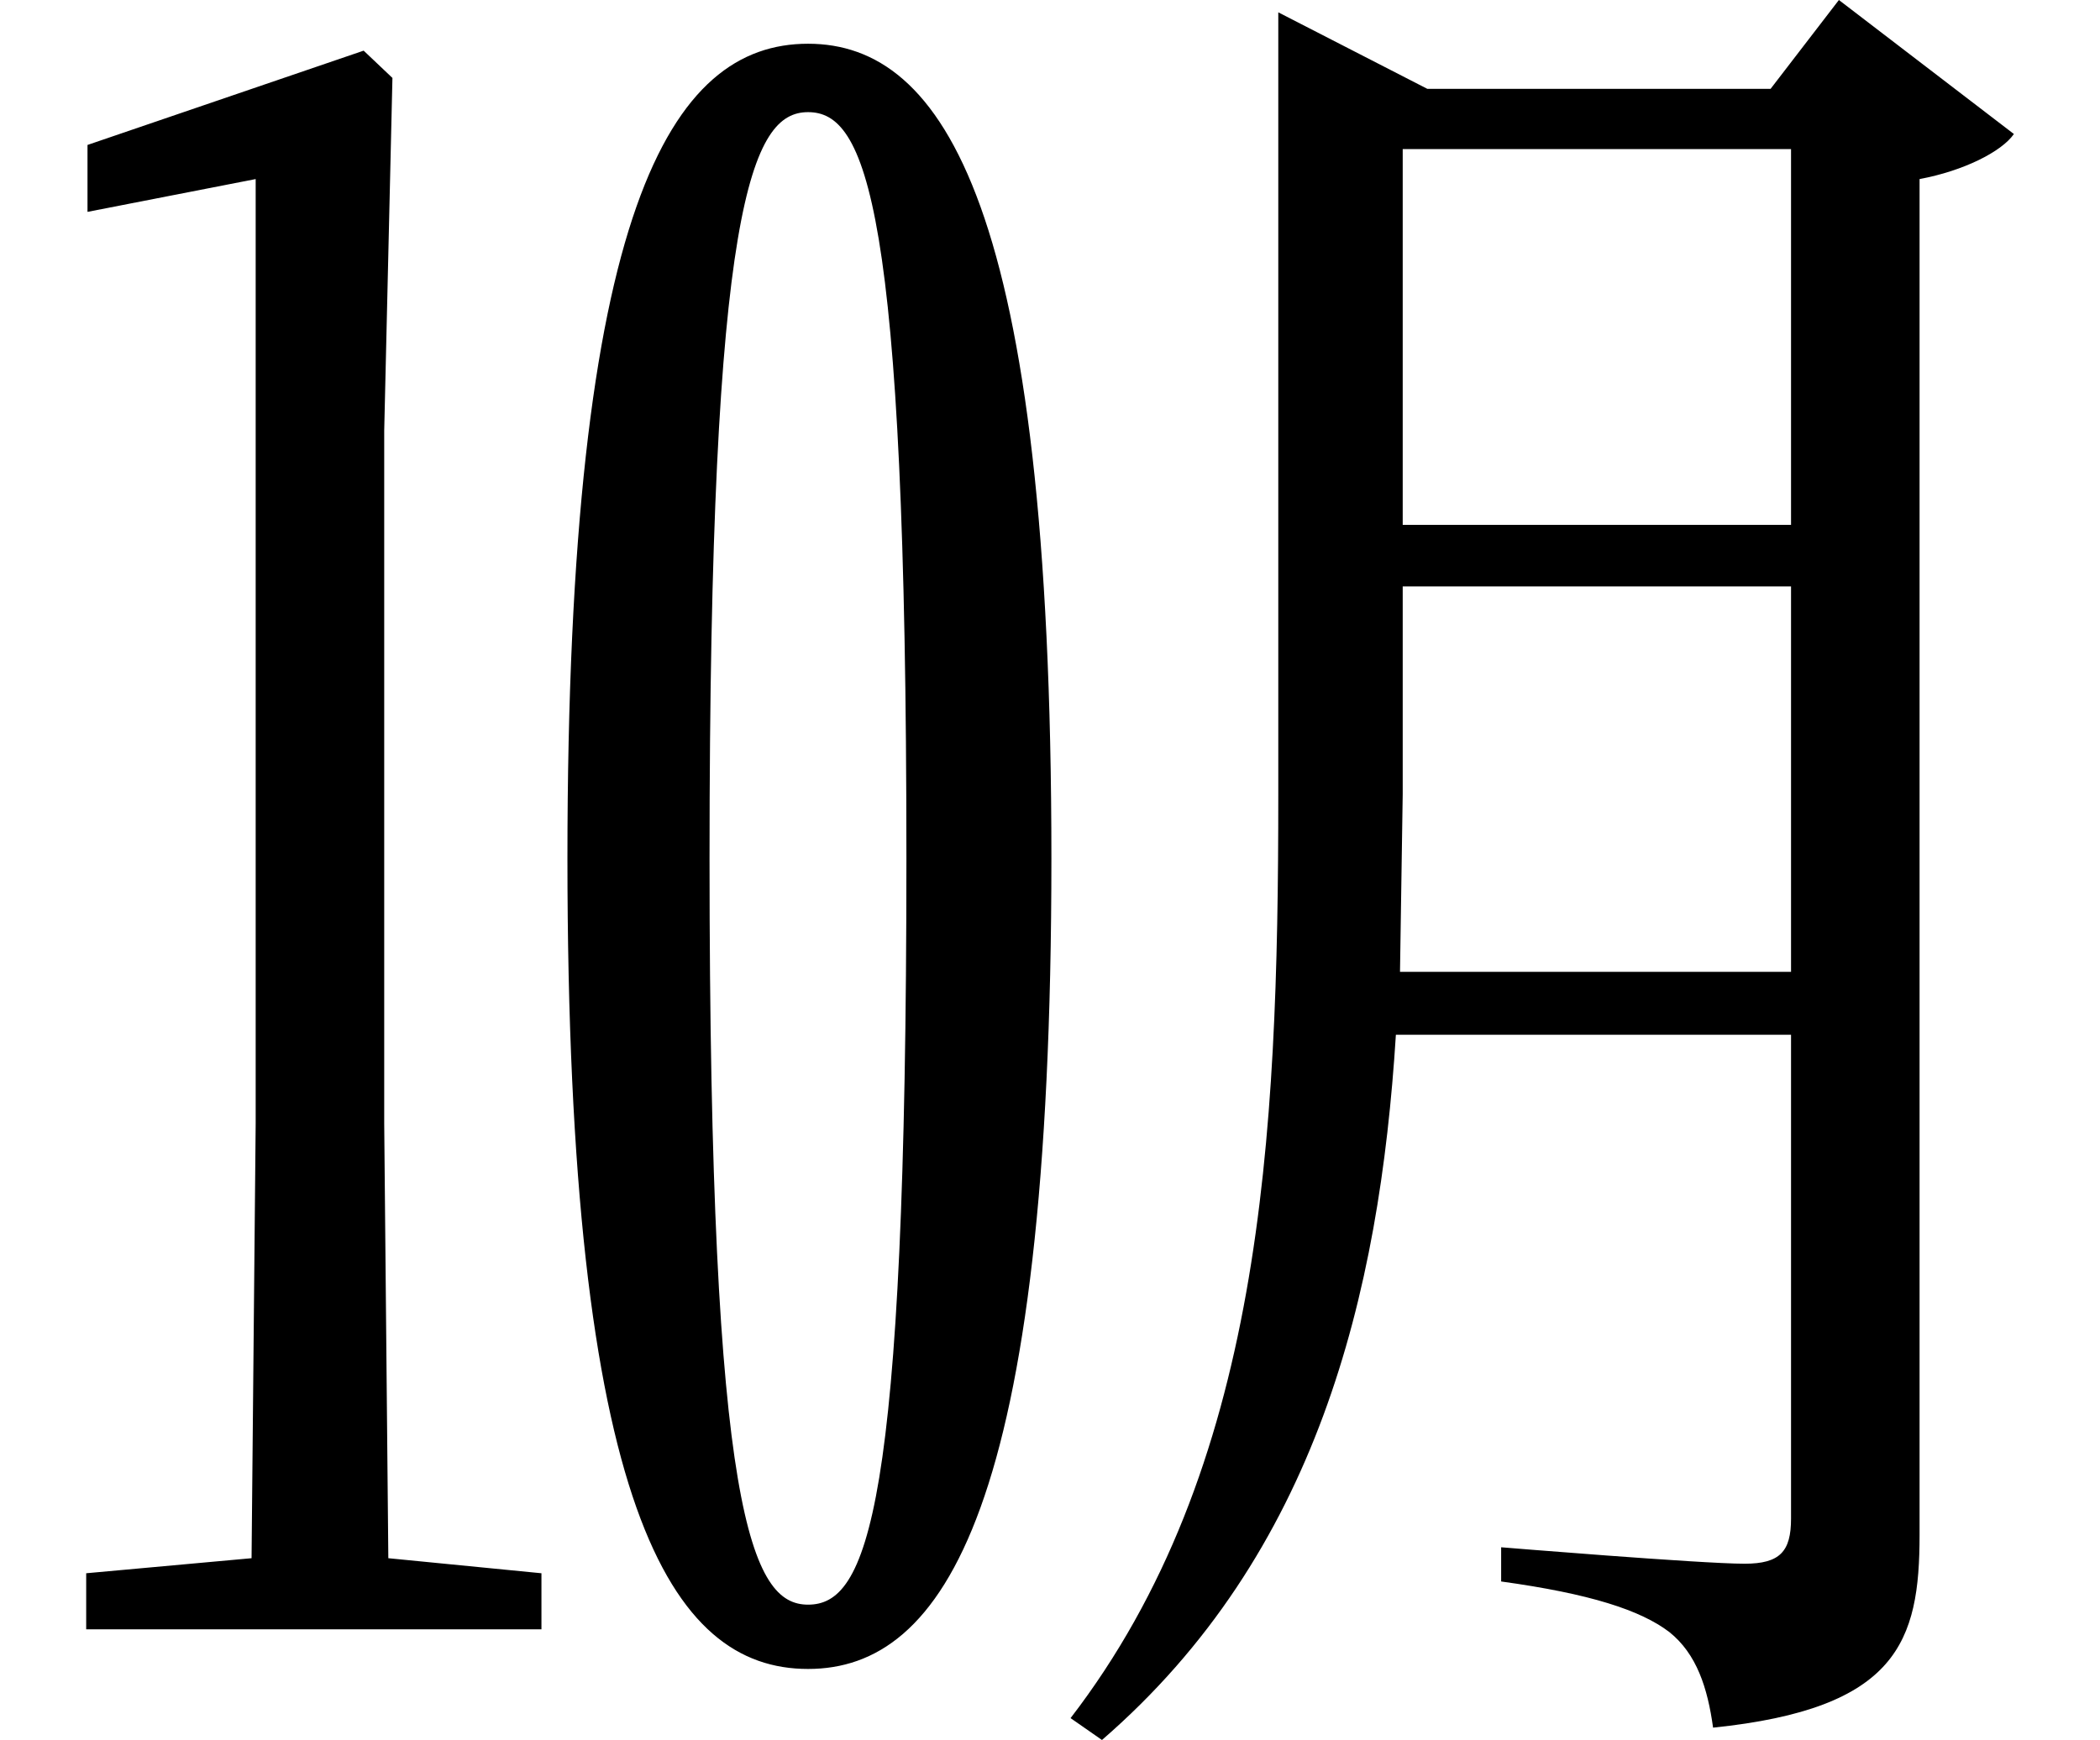 <svg height="19.891" viewBox="0 0 24 19.891" width="24" xmlns="http://www.w3.org/2000/svg">
<path d="M9.188,17.656 C9.844,17.656 10.312,16.625 10.312,9.125 C10.312,1.625 9.859,0.594 9.188,0.594 C8.547,0.594 8.062,1.609 8.062,9.125 C8.062,16.625 8.547,17.656 9.188,17.656 Z M6.438,9.125 C6.438,1.688 7.625,-0.141 9.188,-0.141 C10.734,-0.141 11.969,1.688 11.969,9.125 C11.969,16.578 10.734,18.438 9.188,18.438 C7.625,18.438 6.438,16.578 6.438,9.125 Z M0.953,17.281 L0.953,16.516 L2.875,16.891 L2.875,6.094 L2.828,1.125 L0.938,0.953 L0.938,0.312 L6.141,0.312 L6.141,0.953 L4.391,1.125 L4.344,6.094 L4.344,14.016 L4.438,18.047 L4.109,18.359 Z M15.953,7.828 L15.984,9.859 L15.984,12.234 L20.422,12.234 L20.422,7.828 Z M14.562,18.172 L14.562,9.844 C14.562,5.906 14.375,2.141 12.188,-0.703 L12.547,-0.953 C15,1.172 15.719,4.125 15.906,7.109 L20.422,7.109 L20.422,1.578 C20.422,1.203 20.297,1.062 19.891,1.062 C19.391,1.062 17.109,1.25 17.109,1.25 L17.109,0.859 C18.125,0.719 18.703,0.531 19.031,0.281 C19.344,0.031 19.469,-0.359 19.531,-0.812 C21.641,-0.594 21.891,0.172 21.891,1.391 L21.891,16.891 C22.391,16.984 22.828,17.203 22.969,17.406 L20.969,18.938 L20.188,17.922 L16.266,17.922 L14.562,18.797 Z M15.984,12.938 L15.984,17.234 L20.422,17.234 L20.422,12.938 Z" transform="translate(0.047, 18.938) scale(1, -1)"/>
</svg>
